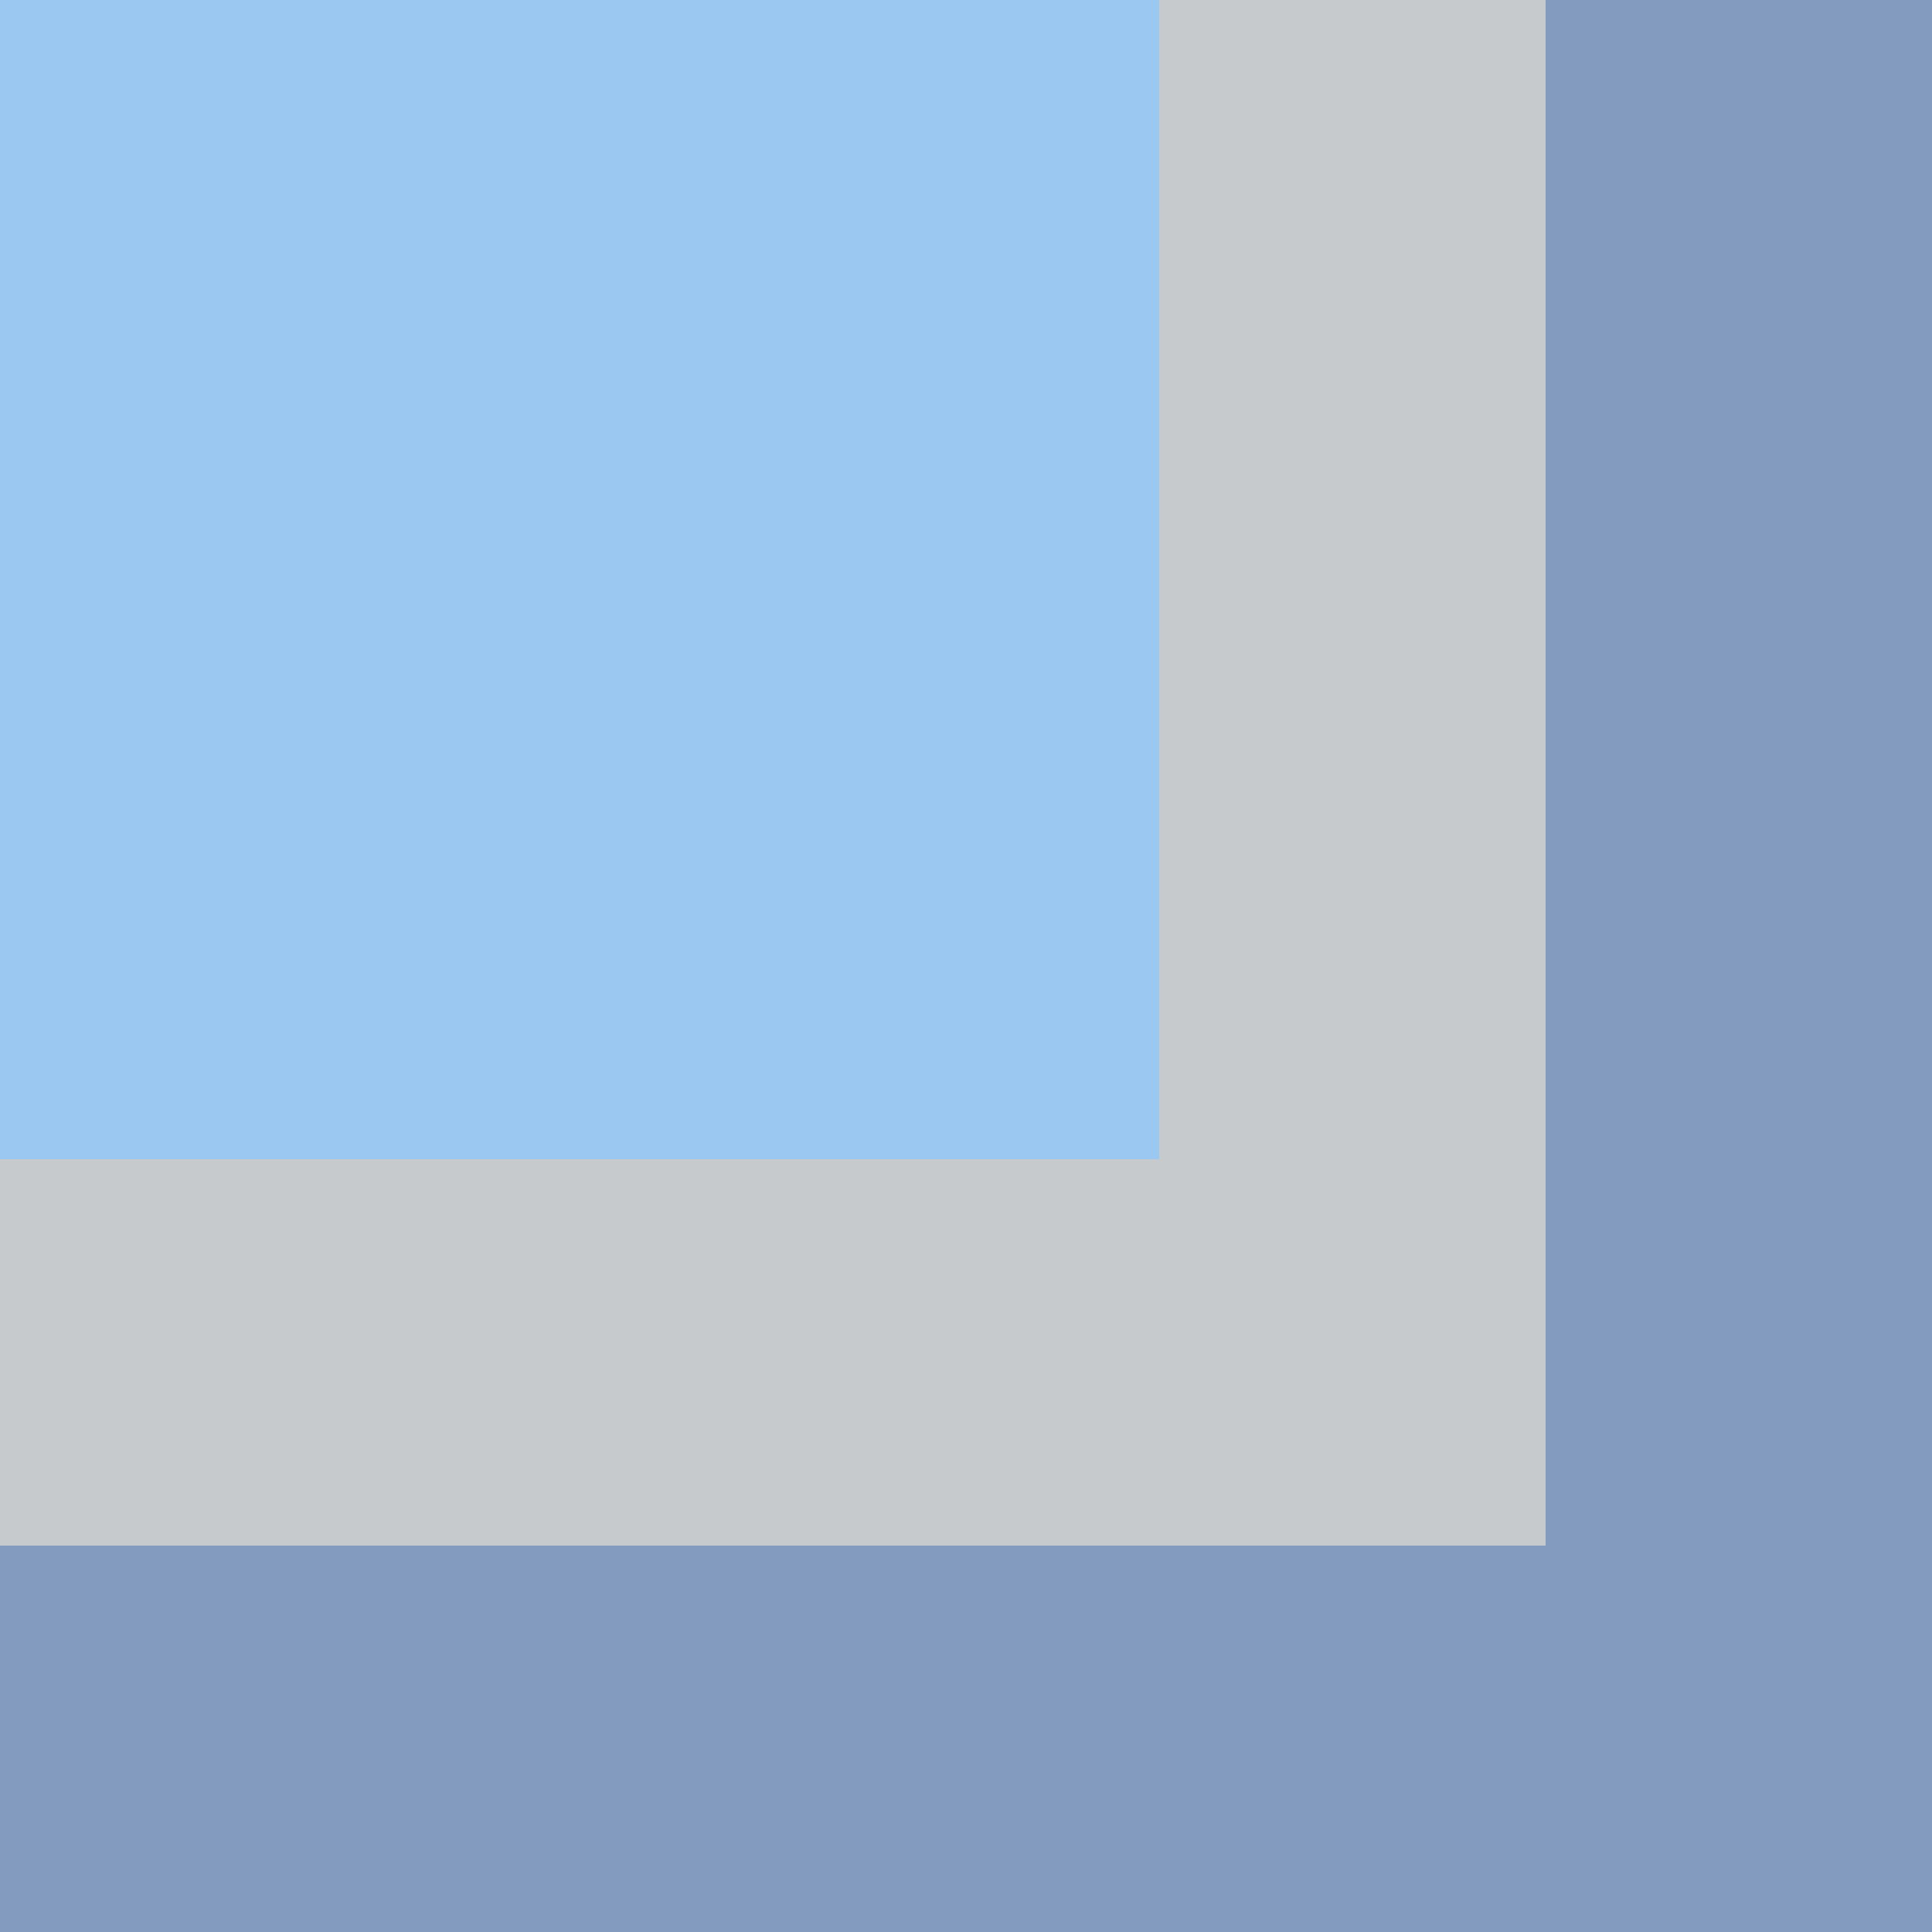 <?xml version="1.0" encoding="UTF-8" standalone="no"?>
<svg xmlns:xlink="http://www.w3.org/1999/xlink" height="5.0px" width="5.0px" xmlns="http://www.w3.org/2000/svg">
  <g transform="matrix(1.0, 0.0, 0.0, 1.0, 0.0, 0.0)">
    <path d="M5.0 5.0 L0.0 5.0 0.0 0.0 5.0 0.0 5.0 5.0" fill="#839bbf" fill-rule="evenodd" stroke="none"/>
    <path d="M4.0 4.0 L0.0 4.0 0.0 0.0 4.0 0.0 4.0 4.0" fill="#c6cacd" fill-rule="evenodd" stroke="none"/>
    <path d="M3.0 3.0 L0.0 3.0 0.0 0.0 3.0 0.0 3.0 3.0" fill="#9bc8f0" fill-rule="evenodd" stroke="none"/>
  </g>
</svg>
